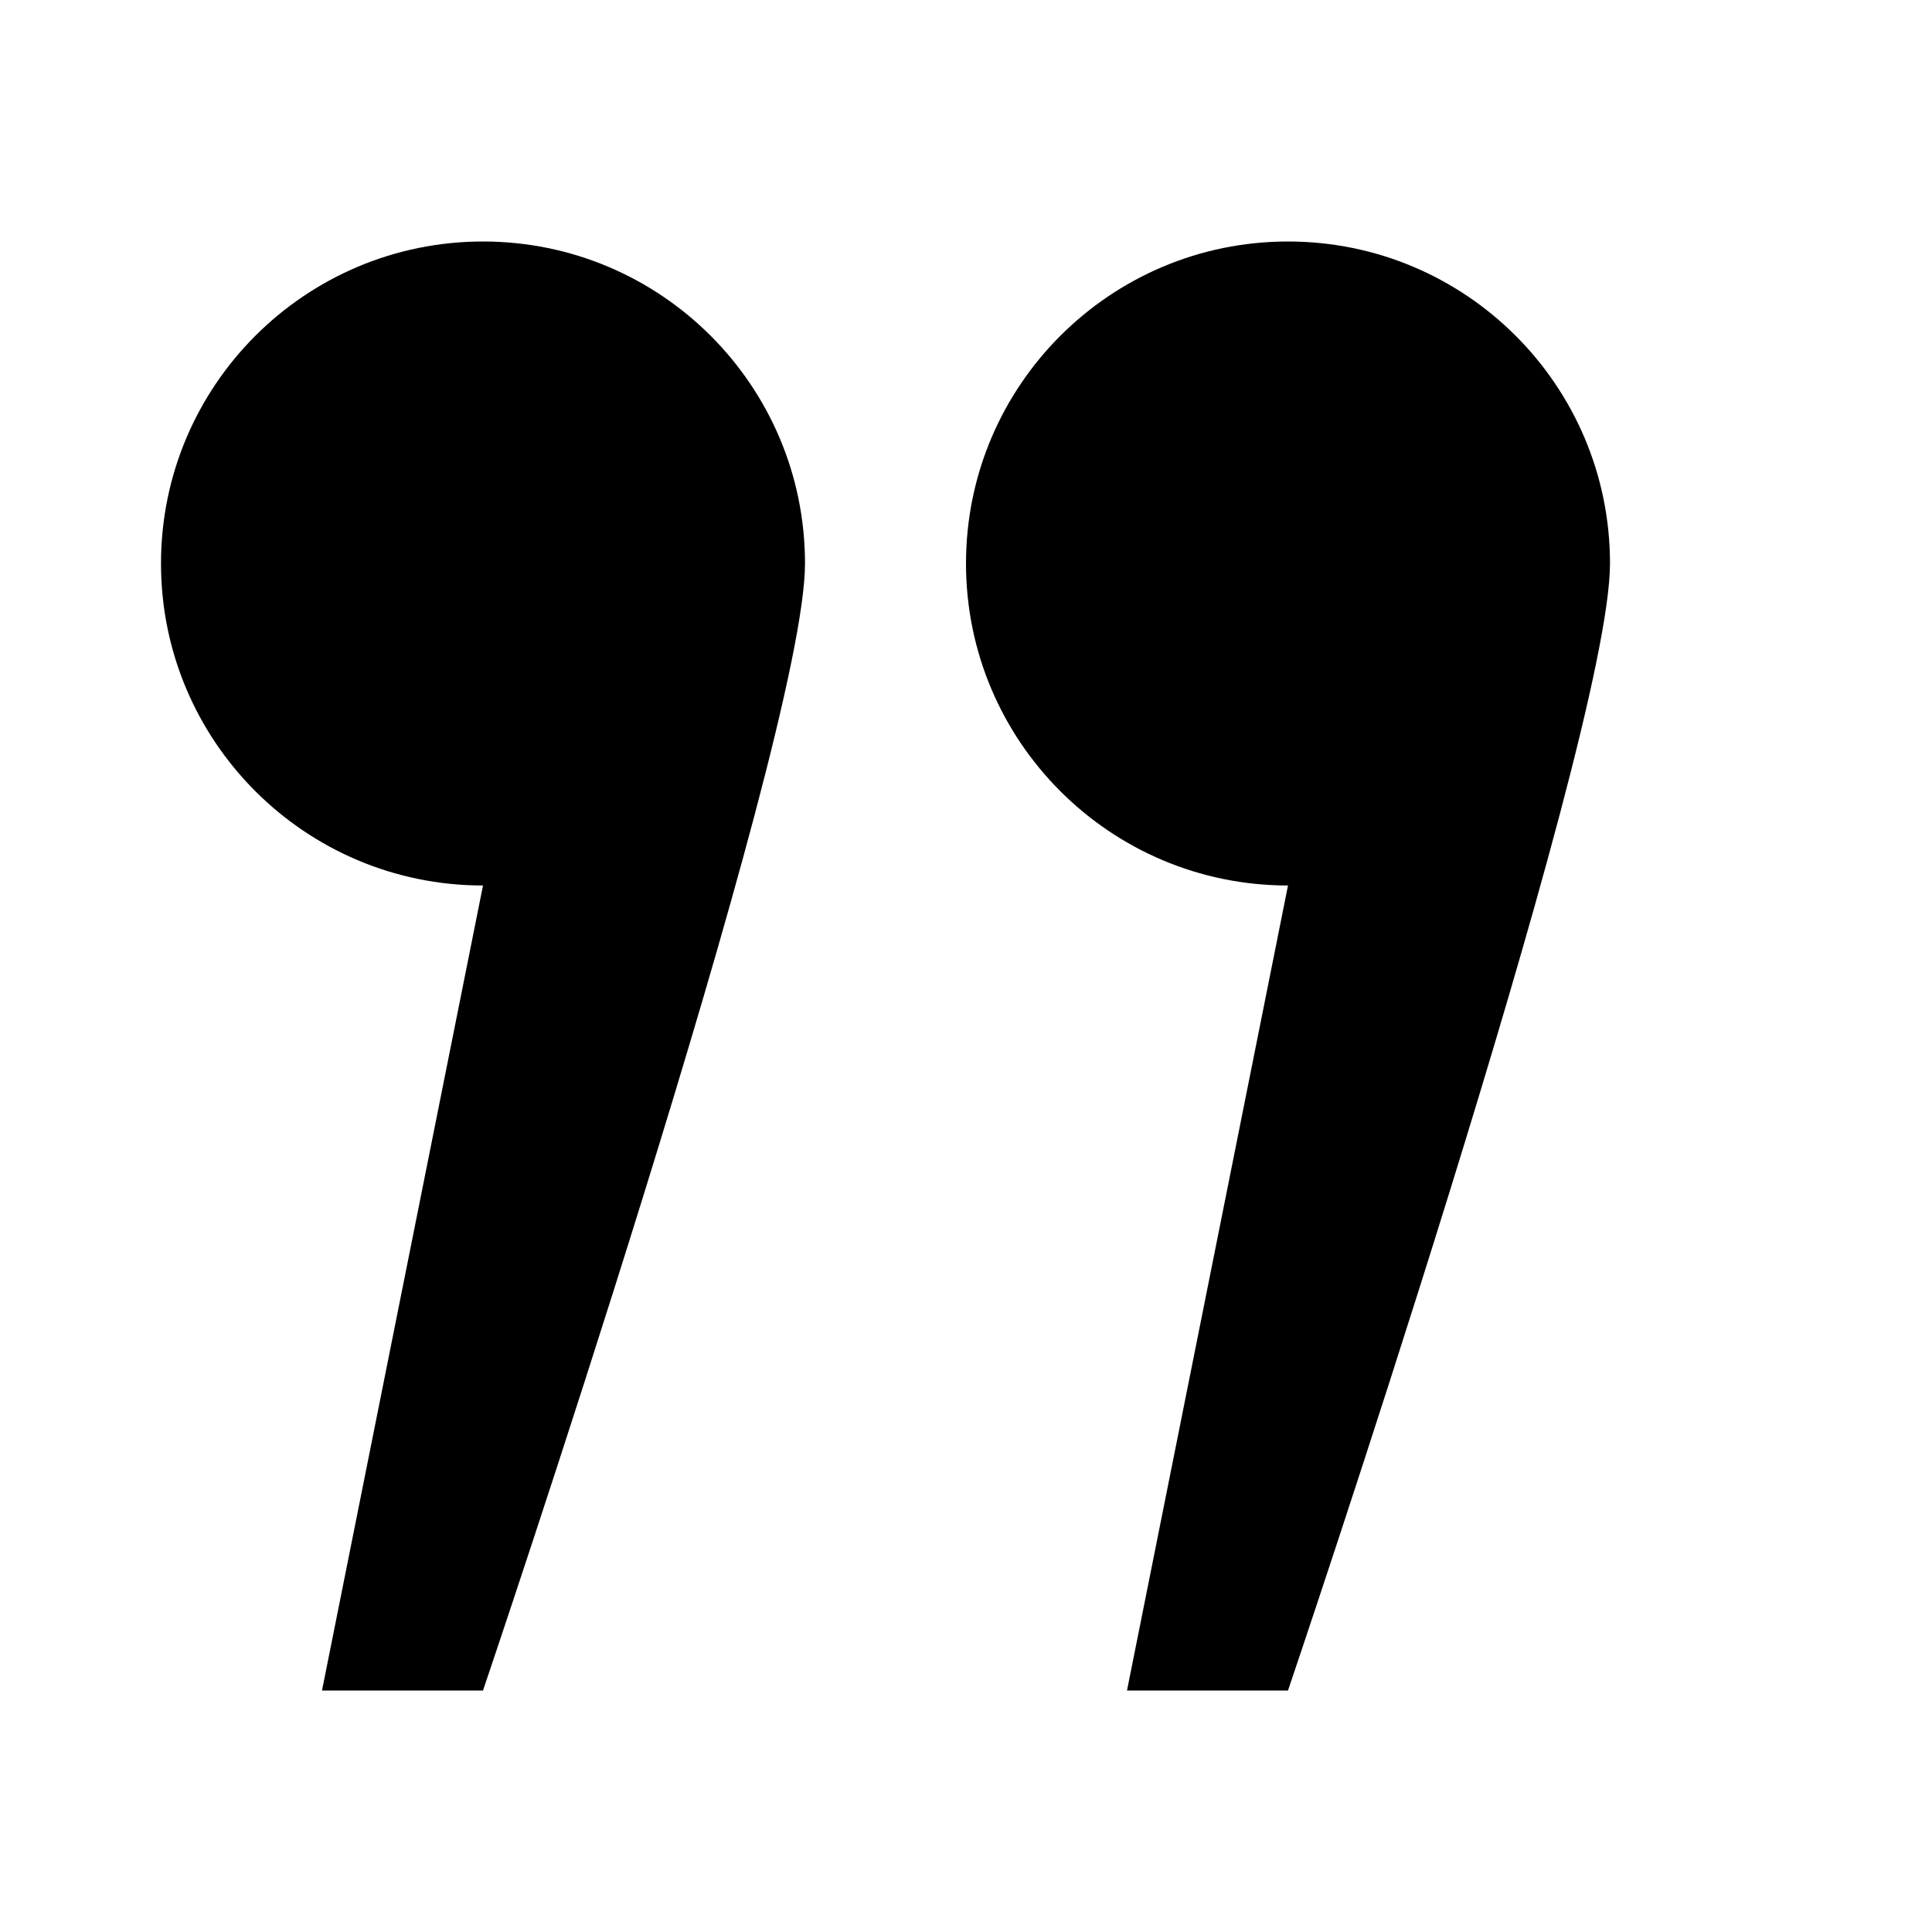<svg width="24" height="24" viewBox="0 0 24 24" fill="none" xmlns="http://www.w3.org/2000/svg">
<path fill-rule="evenodd" clip-rule="evenodd" d="M4 21L6 11C3.791 11 2 9.209 2 7C2 4.791 3.791 3 6 3C8.209 3 10 4.79 10 7C10 9.21 6 21 6 21H4ZM14 21L16 11C13.791 11 12 9.209 12 7C12 4.791 13.791 3 16 3C18.209 3 20 4.79 20 7C20 9.21 16 21 16 21H14Z" fill="black"/>
</svg>
